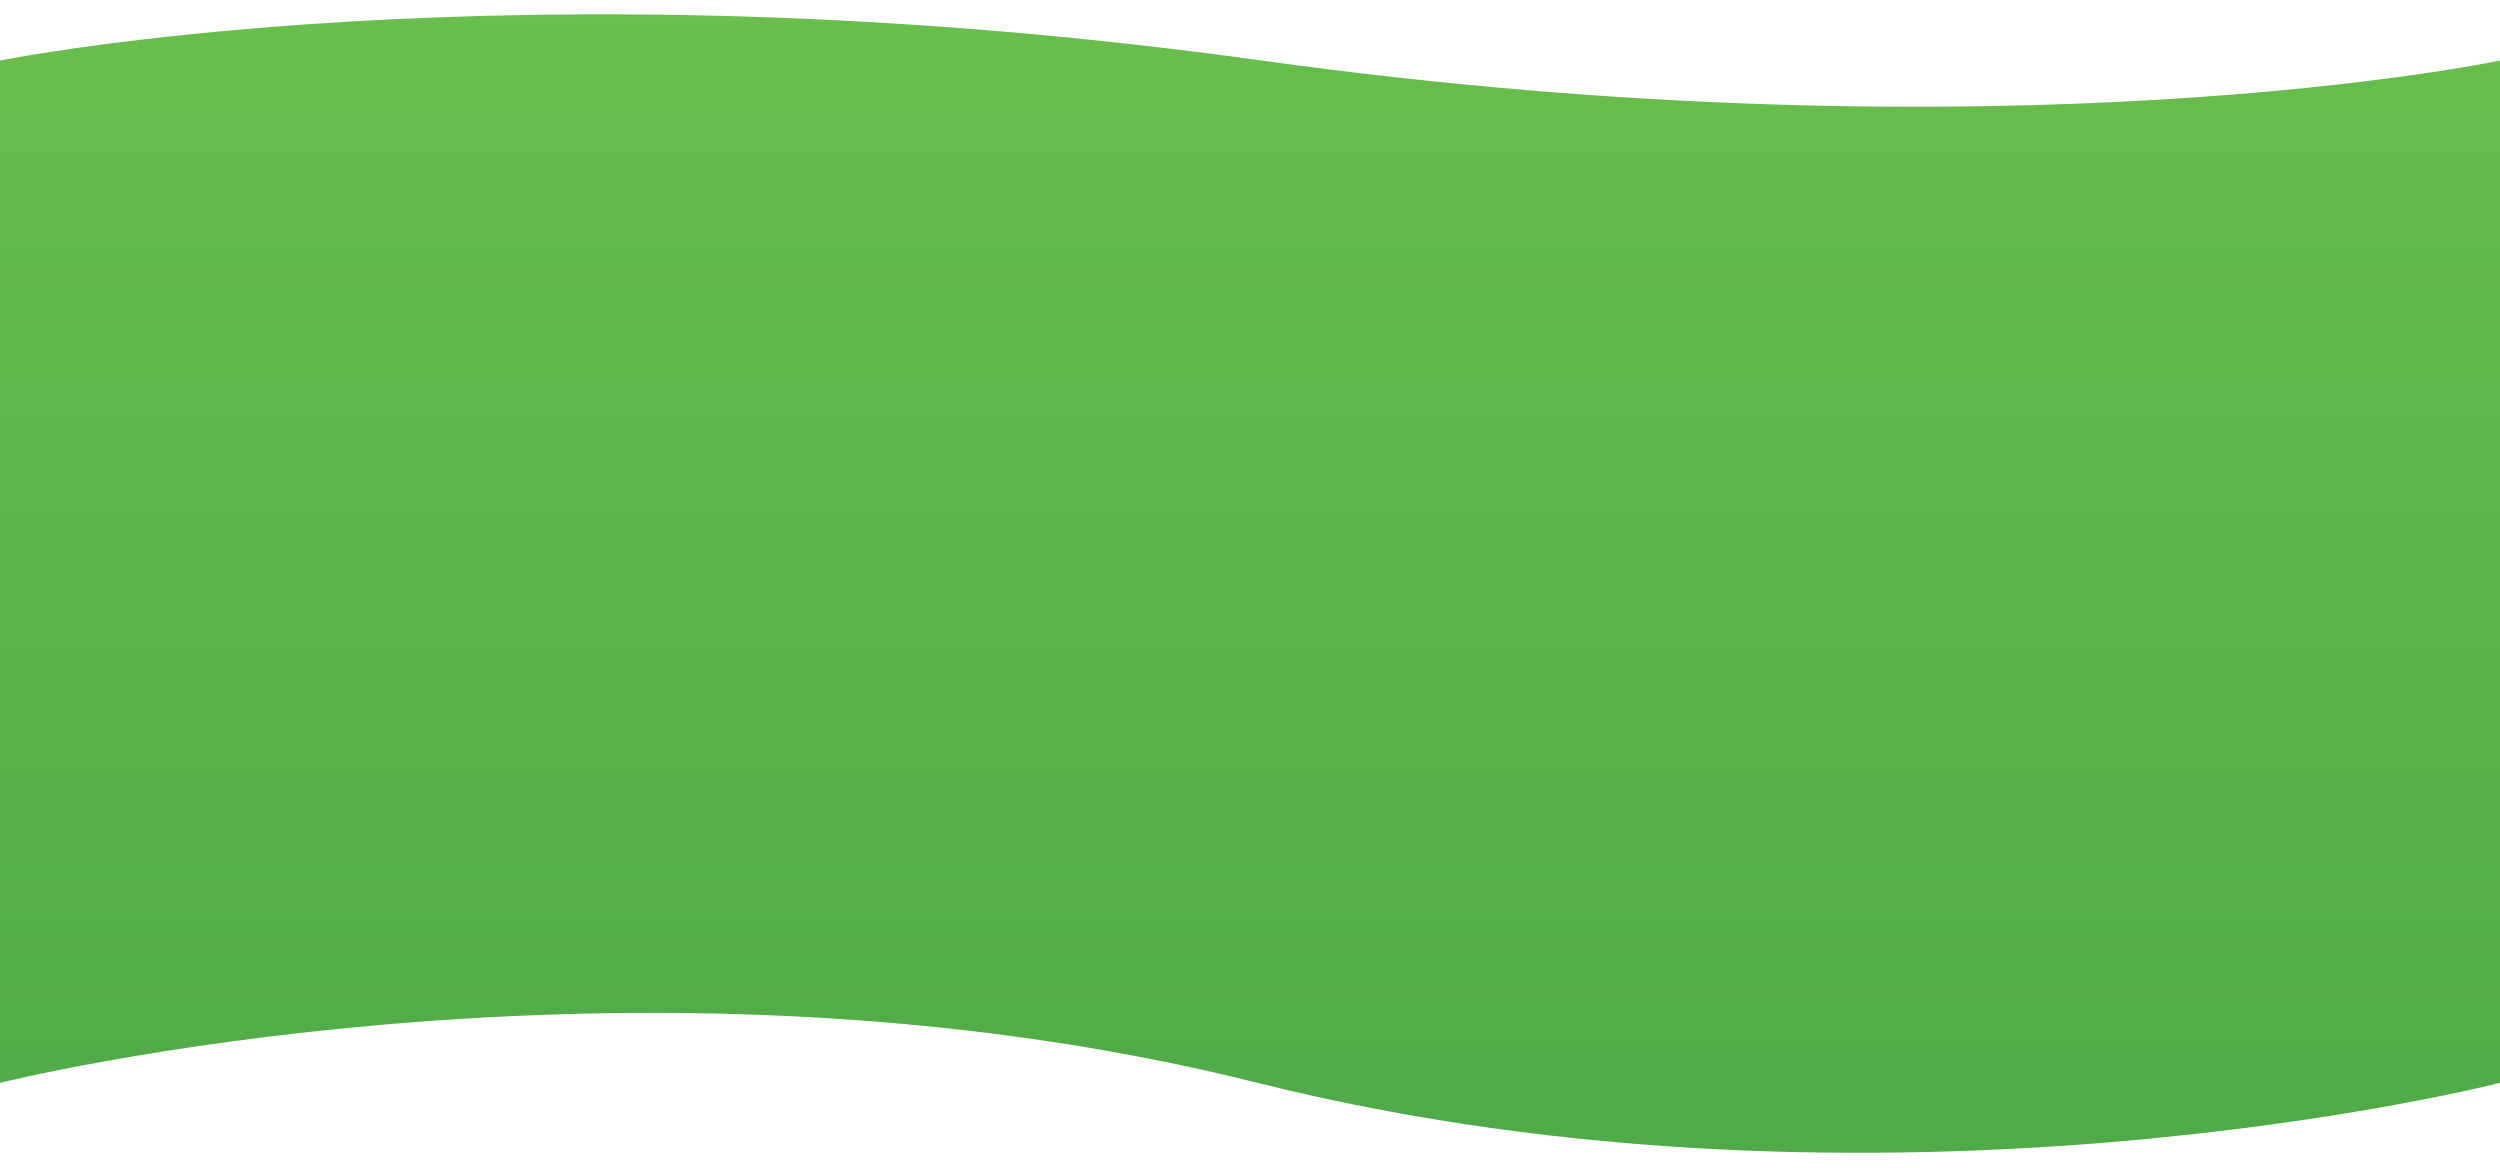 <svg id="em7NQDiX9l21" xmlns="http://www.w3.org/2000/svg" xmlns:xlink="http://www.w3.org/1999/xlink" viewBox="0 0 1926 900" shape-rendering="geometricPrecision" text-rendering="geometricPrecision" style="background-color:transparent"><defs><linearGradient id="em7NQDiX9l22-fill" x1="0.5" y1="0" x2="0.5" y2="1" spreadMethod="pad" gradientUnits="objectBoundingBox" gradientTransform="translate(0 0)"><stop id="em7NQDiX9l22-fill-0" offset="0%" stop-color="#6abf4d"/><stop id="em7NQDiX9l22-fill-1" offset="100%" stop-color="#4da847"/></linearGradient></defs><path d="M0,11.922c0,0,395.3-112.675,972,0s954,0,954,0v1107.712c0,0-473.222,170.54-957.2,0s-968.8,0-968.8,0L0,11.922Z" transform="matrix(1 0 0 0.711 0 38.156)" fill="url(#em7NQDiX9l22-fill)"/></svg>
